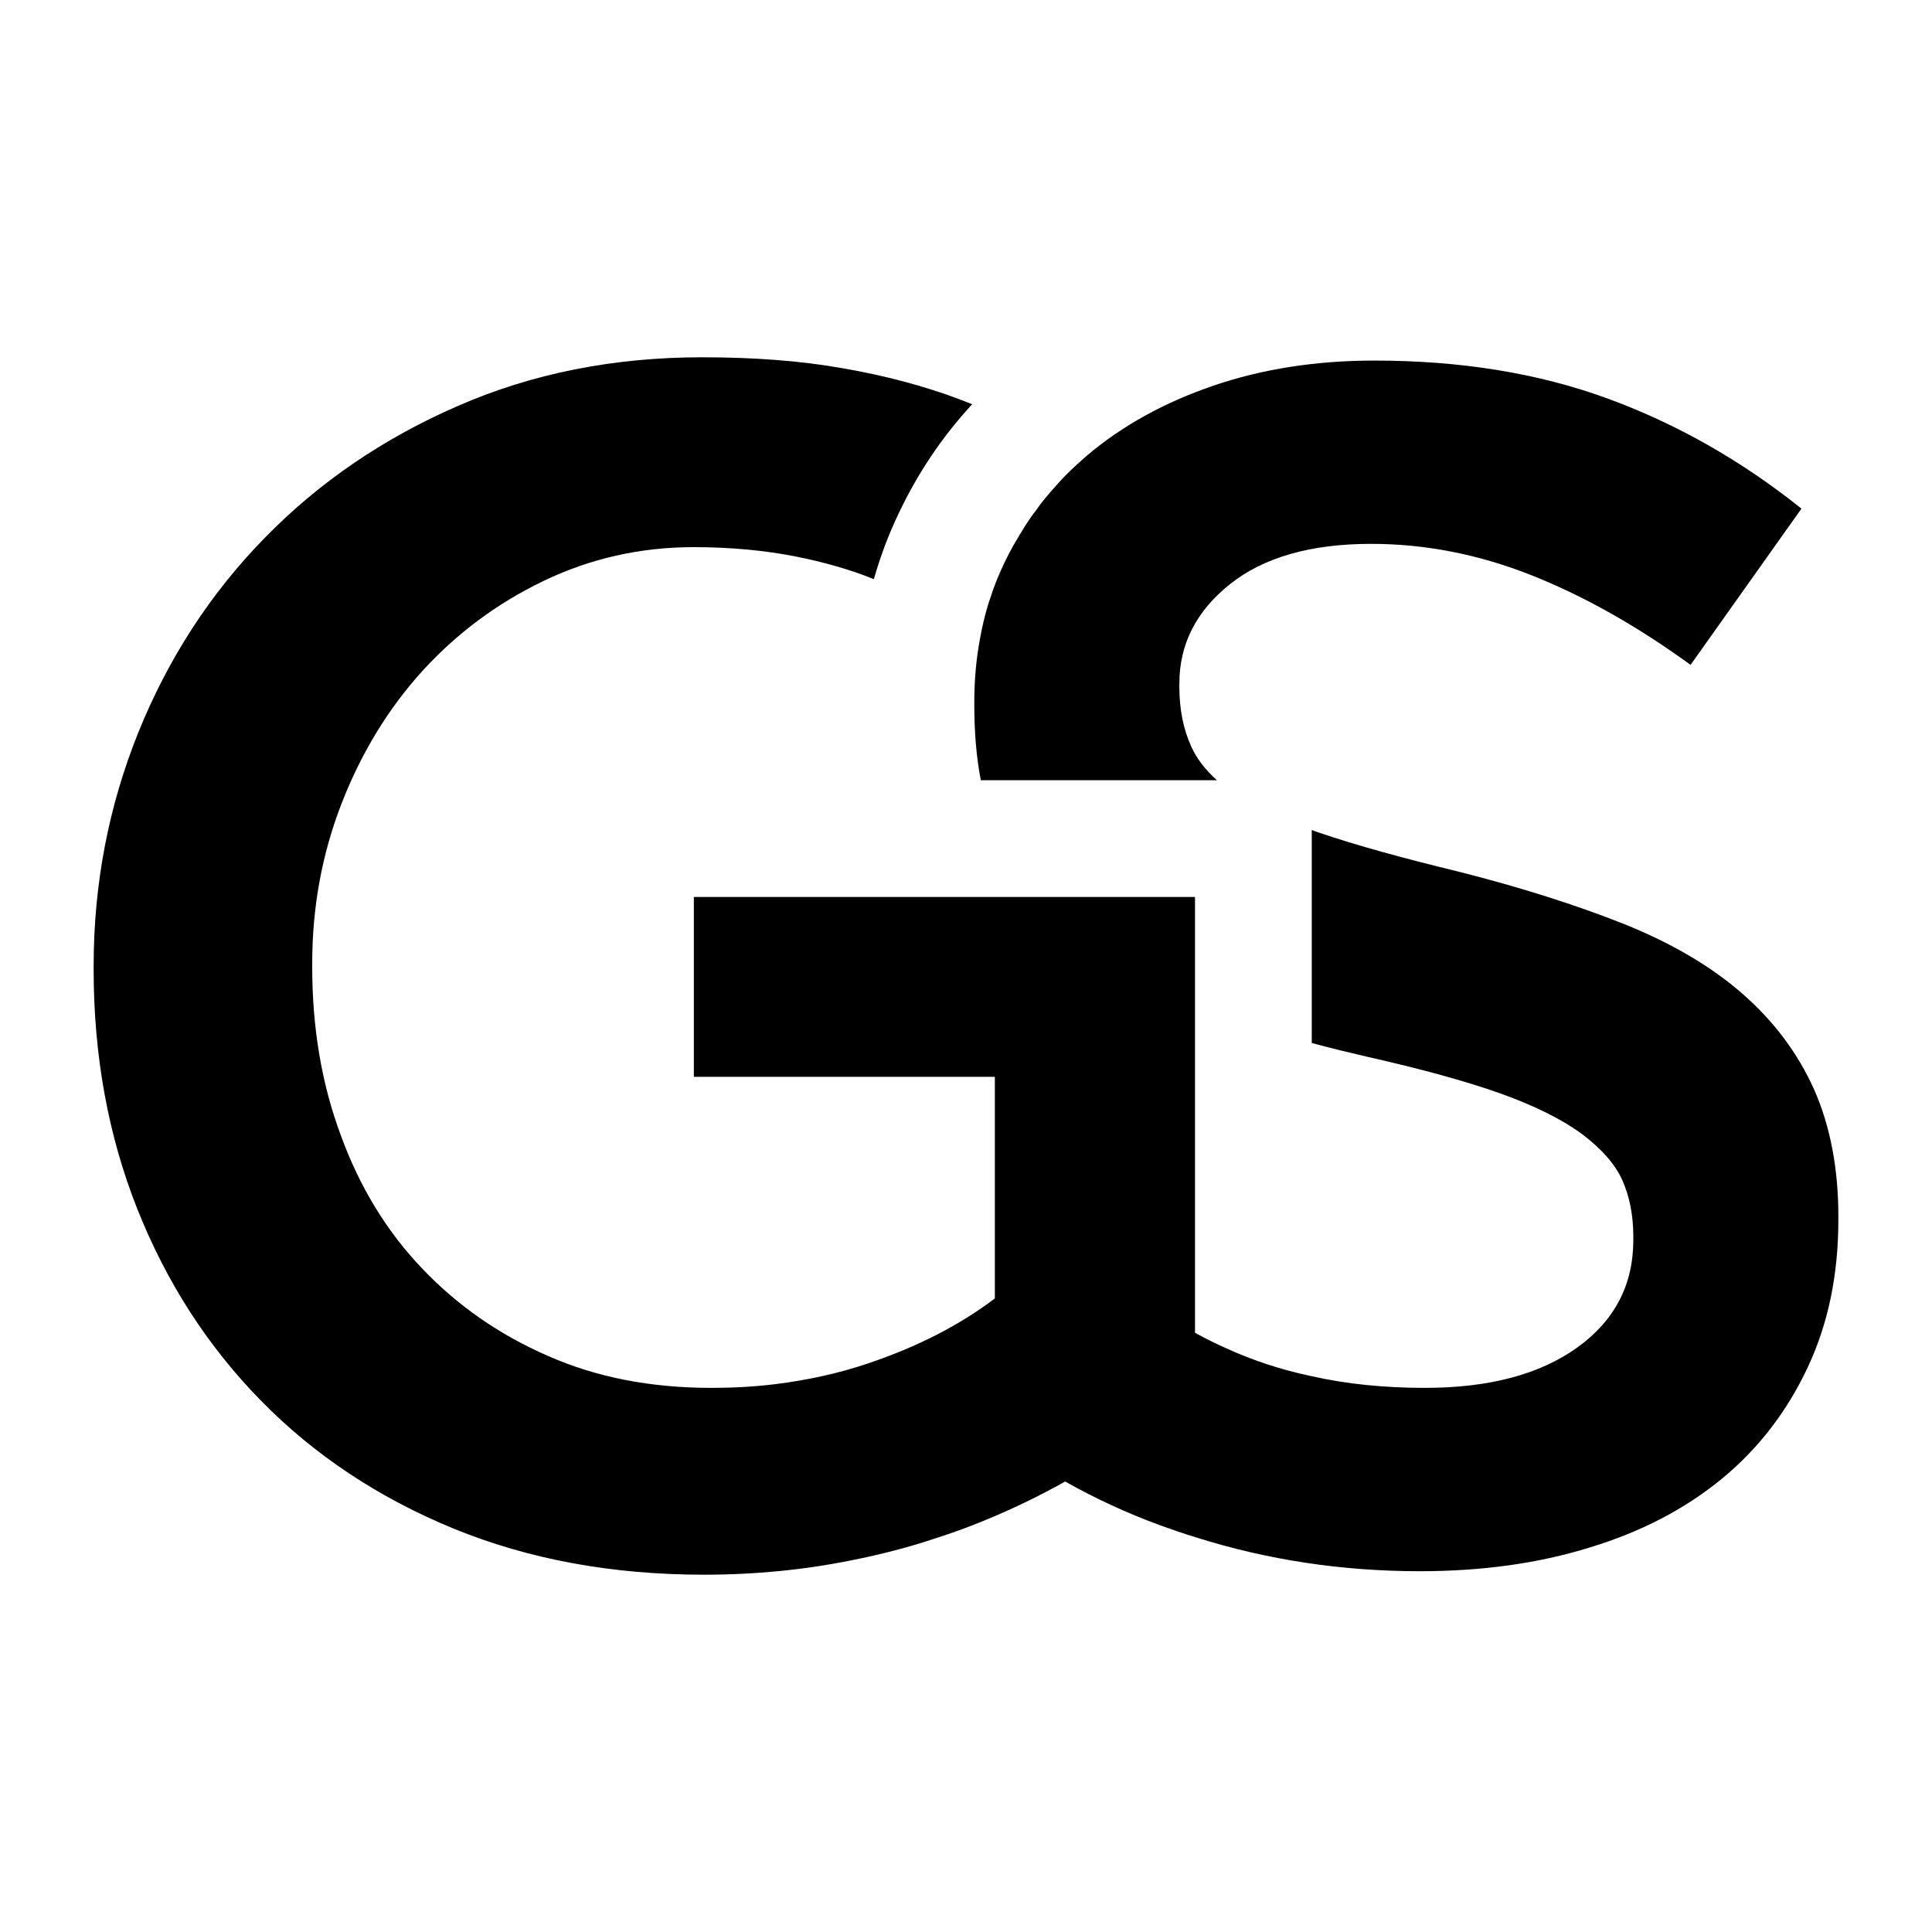<?xml version="1.0" encoding="UTF-8" standalone="no"?><!DOCTYPE svg PUBLIC "-//W3C//DTD SVG 1.1//EN" "http://www.w3.org/Graphics/SVG/1.1/DTD/svg11.dtd"><svg width="30px" height="30px" viewBox="0 0 30 30" version="1.1" xmlns="http://www.w3.org/2000/svg" xmlns:xlink="http://www.w3.org/1999/xlink" xml:space="preserve" xmlns:serif="http://www.serif.com/" style="fill-rule:evenodd;clip-rule:evenodd;stroke-linejoin:round;stroke-miterlimit:2;"><g><path d="M28.169,16.917c-0.254,-0.566 -0.624,-1.059 -1.113,-1.487c-0.49,-0.428 -1.103,-0.787 -1.846,-1.085c-0.74,-0.293 -1.592,-0.565 -2.553,-0.808c-0.87,-0.211 -1.592,-0.41 -2.158,-0.602c-0.043,-0.015 -0.087,-0.029 -0.13,-0.047l-0,3.307c0.275,0.076 0.562,0.145 0.859,0.214c0.852,0.192 1.549,0.384 2.078,0.573c0.533,0.192 0.954,0.402 1.258,0.627c0.305,0.229 0.515,0.468 0.628,0.718c0.112,0.254 0.17,0.544 0.17,0.874l0,0.054c0,0.697 -0.29,1.252 -0.874,1.672c-0.584,0.417 -1.371,0.624 -2.364,0.624c-0.62,-0 -1.208,-0.058 -1.755,-0.181c-0.468,-0.098 -0.91,-0.243 -1.324,-0.432c-0.163,-0.072 -0.326,-0.152 -0.489,-0.243l-0,-6.767l-7.782,0l-0,2.793l4.674,-0l-0,3.441c-0.555,0.421 -1.211,0.754 -1.966,1.008c-0.46,0.156 -0.942,0.261 -1.443,0.323c-0.323,0.04 -0.653,0.058 -0.994,0.058c-0.935,-0 -1.784,-0.163 -2.538,-0.497c-0.758,-0.33 -1.407,-0.783 -1.955,-1.36c-0.547,-0.573 -0.968,-1.262 -1.261,-2.067c-0.298,-0.801 -0.443,-1.671 -0.443,-2.614l0,-0.055c0,-0.87 0.152,-1.7 0.457,-2.484c0.305,-0.783 0.722,-1.468 1.251,-2.052c0.533,-0.584 1.157,-1.052 1.882,-1.4c0.722,-0.348 1.501,-0.526 2.336,-0.526c0.572,0 1.102,0.051 1.581,0.145c0.438,0.087 0.845,0.203 1.214,0.352c0.102,-0.355 0.229,-0.696 0.388,-1.026c0.298,-0.628 0.679,-1.193 1.139,-1.69c-0.065,-0.025 -0.13,-0.051 -0.196,-0.076c-0.558,-0.211 -1.164,-0.37 -1.817,-0.483c-0.652,-0.116 -1.378,-0.17 -2.179,-0.17c-1.374,0 -2.64,0.25 -3.8,0.758c-1.157,0.504 -2.154,1.186 -2.996,2.049c-0.841,0.859 -1.494,1.867 -1.958,3.013c-0.464,1.15 -0.696,2.361 -0.696,3.63l-0,0.055c-0,1.338 0.225,2.578 0.678,3.72c0.453,1.139 1.092,2.132 1.918,2.974c0.827,0.845 1.824,1.508 2.988,1.987c1.168,0.479 2.466,0.718 3.891,0.718c0.802,-0 1.567,-0.076 2.3,-0.225c0.453,-0.09 0.892,-0.203 1.309,-0.344c0.253,-0.08 0.5,-0.171 0.739,-0.269c0.443,-0.181 0.863,-0.384 1.262,-0.609c0.472,0.265 0.958,0.49 1.462,0.675c0.188,0.068 0.377,0.134 0.569,0.192c1.113,0.352 2.274,0.526 3.478,0.526c0.957,-0 1.835,-0.12 2.632,-0.367c0.802,-0.243 1.484,-0.598 2.057,-1.069c0.569,-0.468 1.011,-1.045 1.33,-1.723c0.32,-0.678 0.479,-1.443 0.479,-2.299l0,-0.051c0,-0.747 -0.127,-1.407 -0.377,-1.972" style="fill-rule:nonzero;"/><path d="M18.896,12.115c-0.181,-0.163 -0.315,-0.337 -0.398,-0.522c-0.124,-0.272 -0.185,-0.58 -0.185,-0.928l-0,-0.051c-0,-0.609 0.261,-1.124 0.783,-1.541c0.522,-0.417 1.255,-0.628 2.194,-0.628c0.834,0 1.661,0.16 2.48,0.483c0.816,0.323 1.643,0.787 2.481,1.396l1.722,-2.426c-0.939,-0.751 -1.944,-1.32 -3.017,-1.712c-1.07,-0.391 -2.274,-0.587 -3.615,-0.587c-0.903,-0 -1.741,0.13 -2.503,0.391c-0.765,0.262 -1.417,0.624 -1.961,1.085c-0.033,0.029 -0.066,0.058 -0.098,0.087c-0.102,0.09 -0.196,0.181 -0.29,0.279l-0.062,0.069c-0.073,0.08 -0.142,0.159 -0.21,0.243c-0.044,0.051 -0.084,0.105 -0.12,0.159c-0.091,0.116 -0.174,0.24 -0.247,0.367c-0.011,0.01 -0.018,0.025 -0.025,0.04c-0.033,0.054 -0.065,0.108 -0.098,0.166c-0.047,0.084 -0.091,0.171 -0.134,0.261c-0.084,0.178 -0.16,0.359 -0.218,0.548c-0.014,0.036 -0.025,0.073 -0.036,0.109c-0.051,0.17 -0.091,0.344 -0.123,0.522c-0.058,0.312 -0.087,0.638 -0.087,0.975l-0,0.051c-0,0.421 0.032,0.805 0.101,1.164l3.666,0Z" style="fill-rule:nonzero;"/></g></svg>